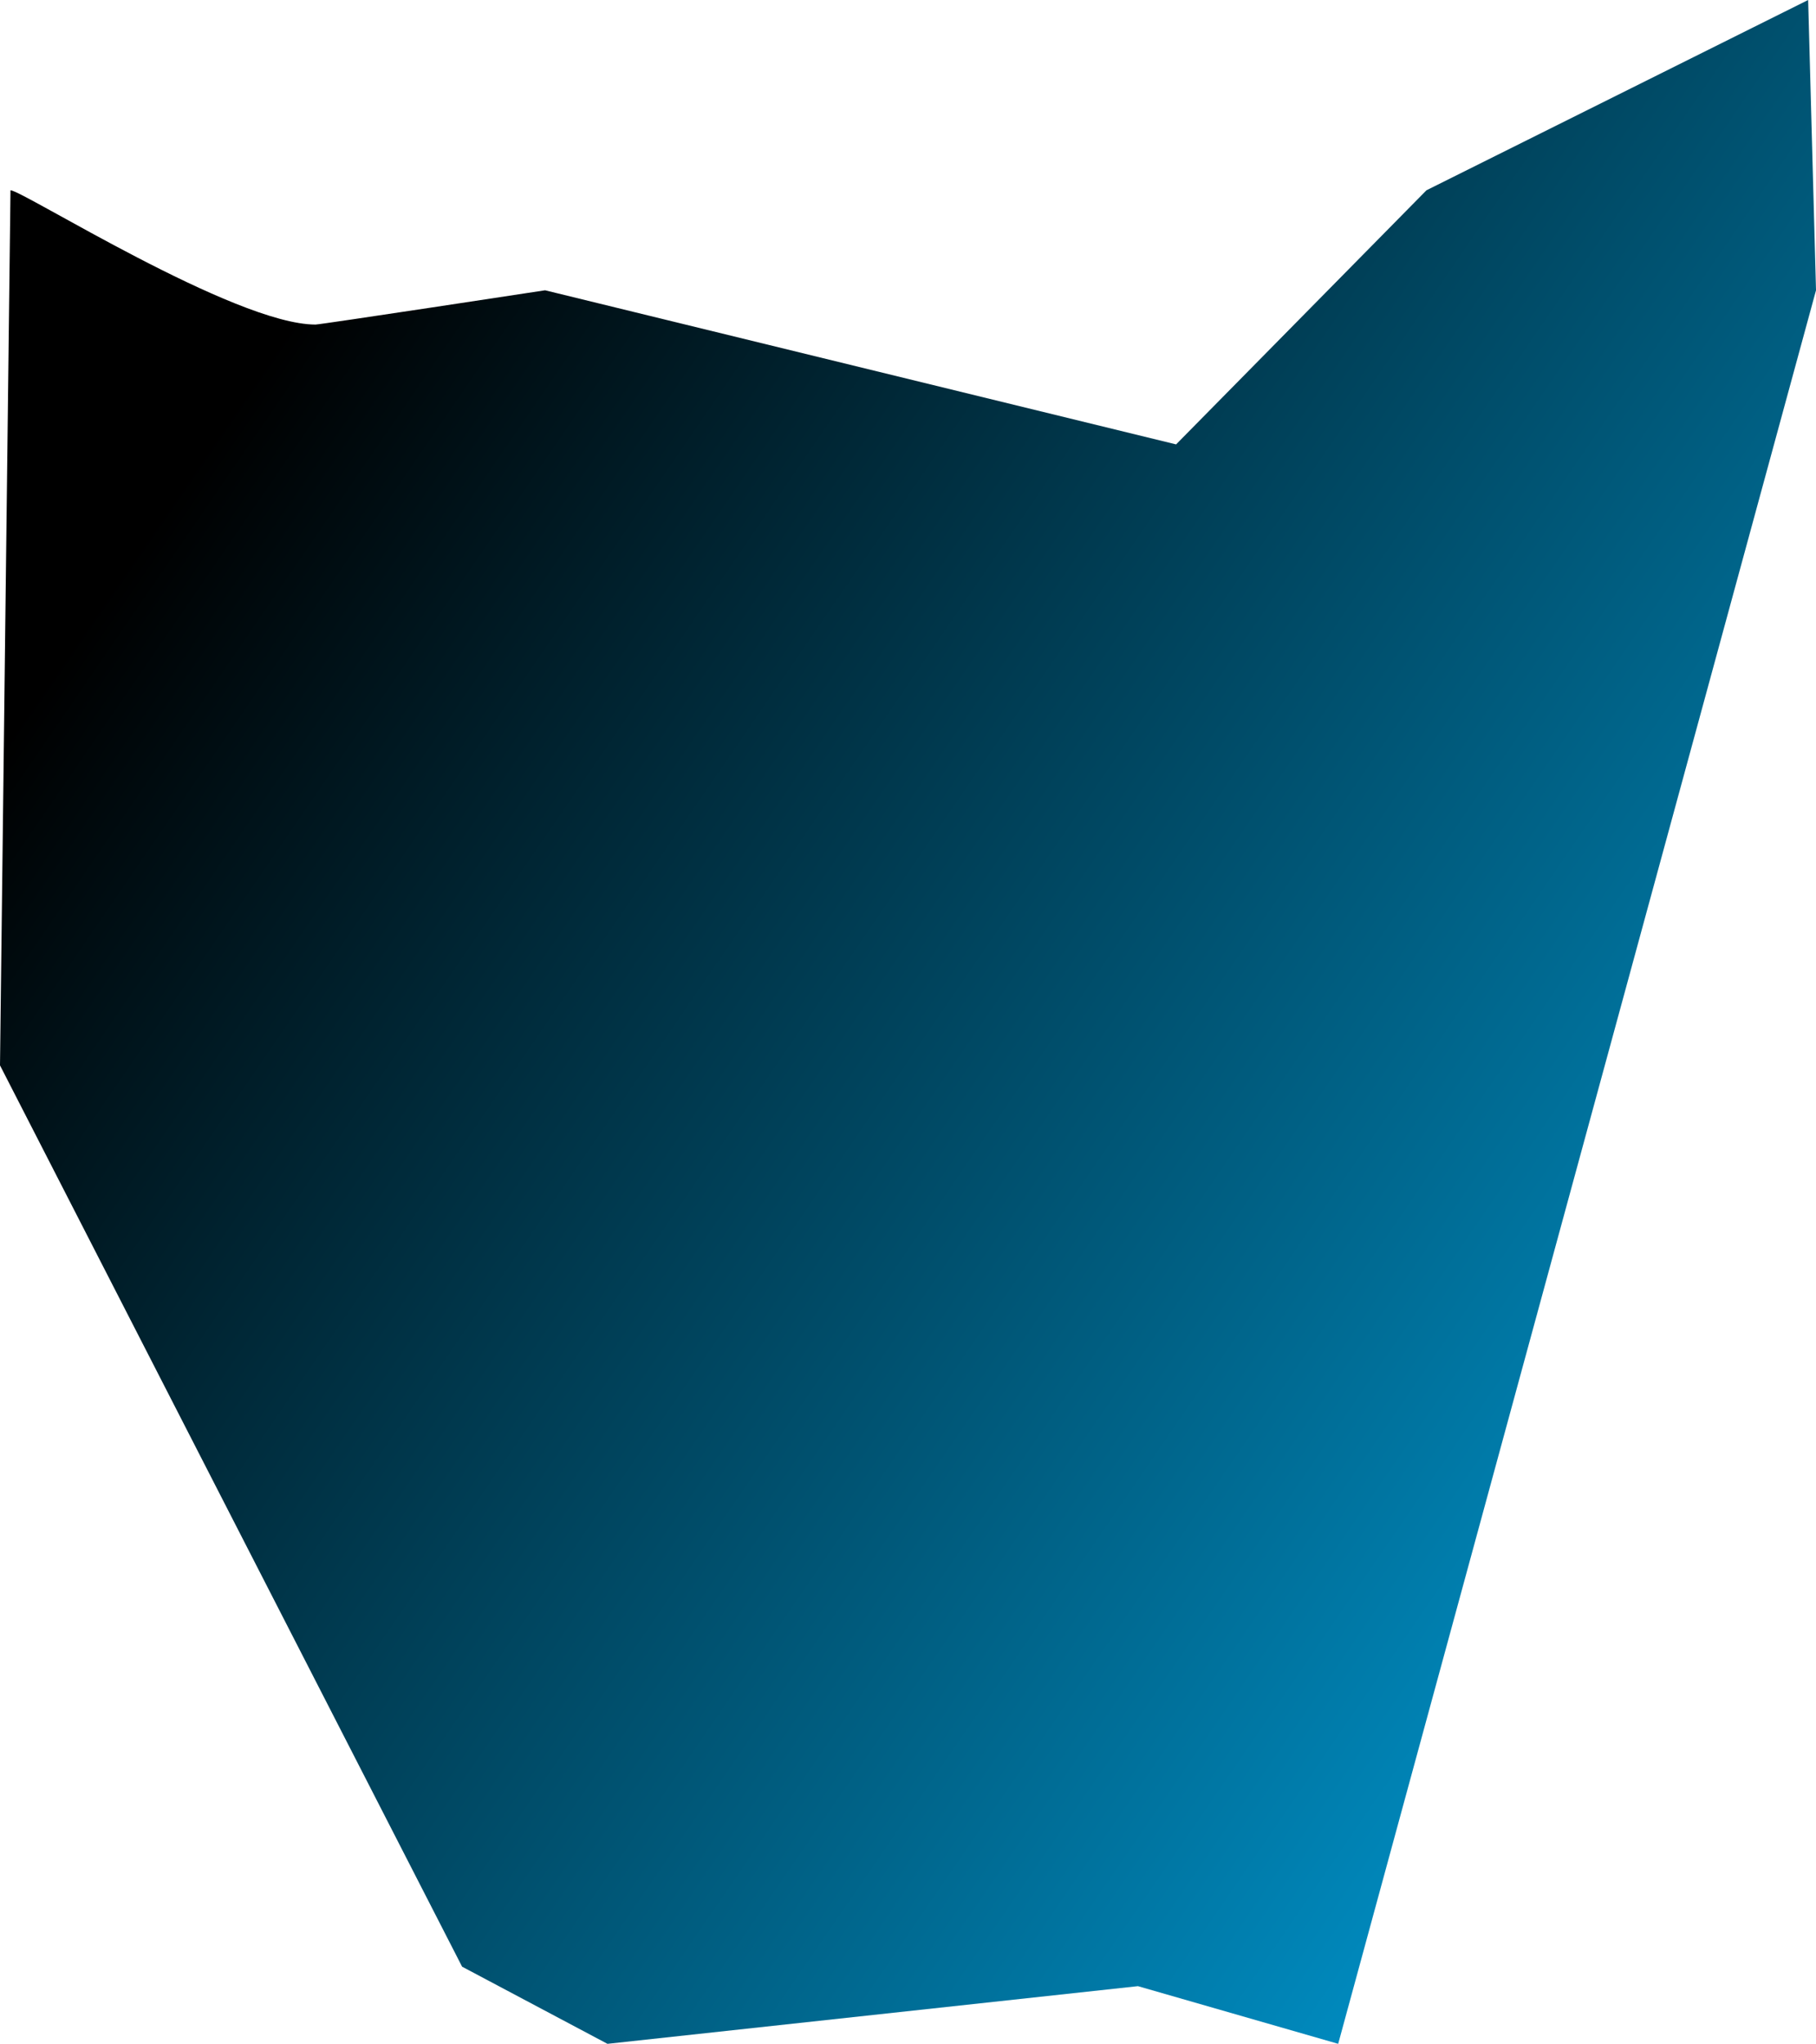 <svg xmlns="http://www.w3.org/2000/svg" xmlns:xlink="http://www.w3.org/1999/xlink" width="876.336" height="985.973" viewBox="0 0 876.336 985.973">
  <defs>
    <linearGradient id="linear-gradient" x1="0.966" y1="0.955" x2="0.081" y2="0.269" gradientUnits="objectBoundingBox">
      <stop offset="0" stop-color="#00a0dd"/>
      <stop offset="0.384" stop-color="#006388"/>
      <stop offset="1"/>
    </linearGradient>
  </defs>
  <path id="Path_732" data-name="Path 732" d="M-3.356,13432.92c5.734,0,108.193,64.783,147.2,64.783,2.381,0,110.777-16.535,110.777-16.535l304.5,74.344,120.829-122.592,184.175-91.791,3.8,140.039L637.34,14327.1l-96.635-27.822L284.713,14327.1l-70.142-37.223-222.991-434.8Z" transform="translate(8.42 -13341.129)" fill="url(#linear-gradient)"/>
</svg>
